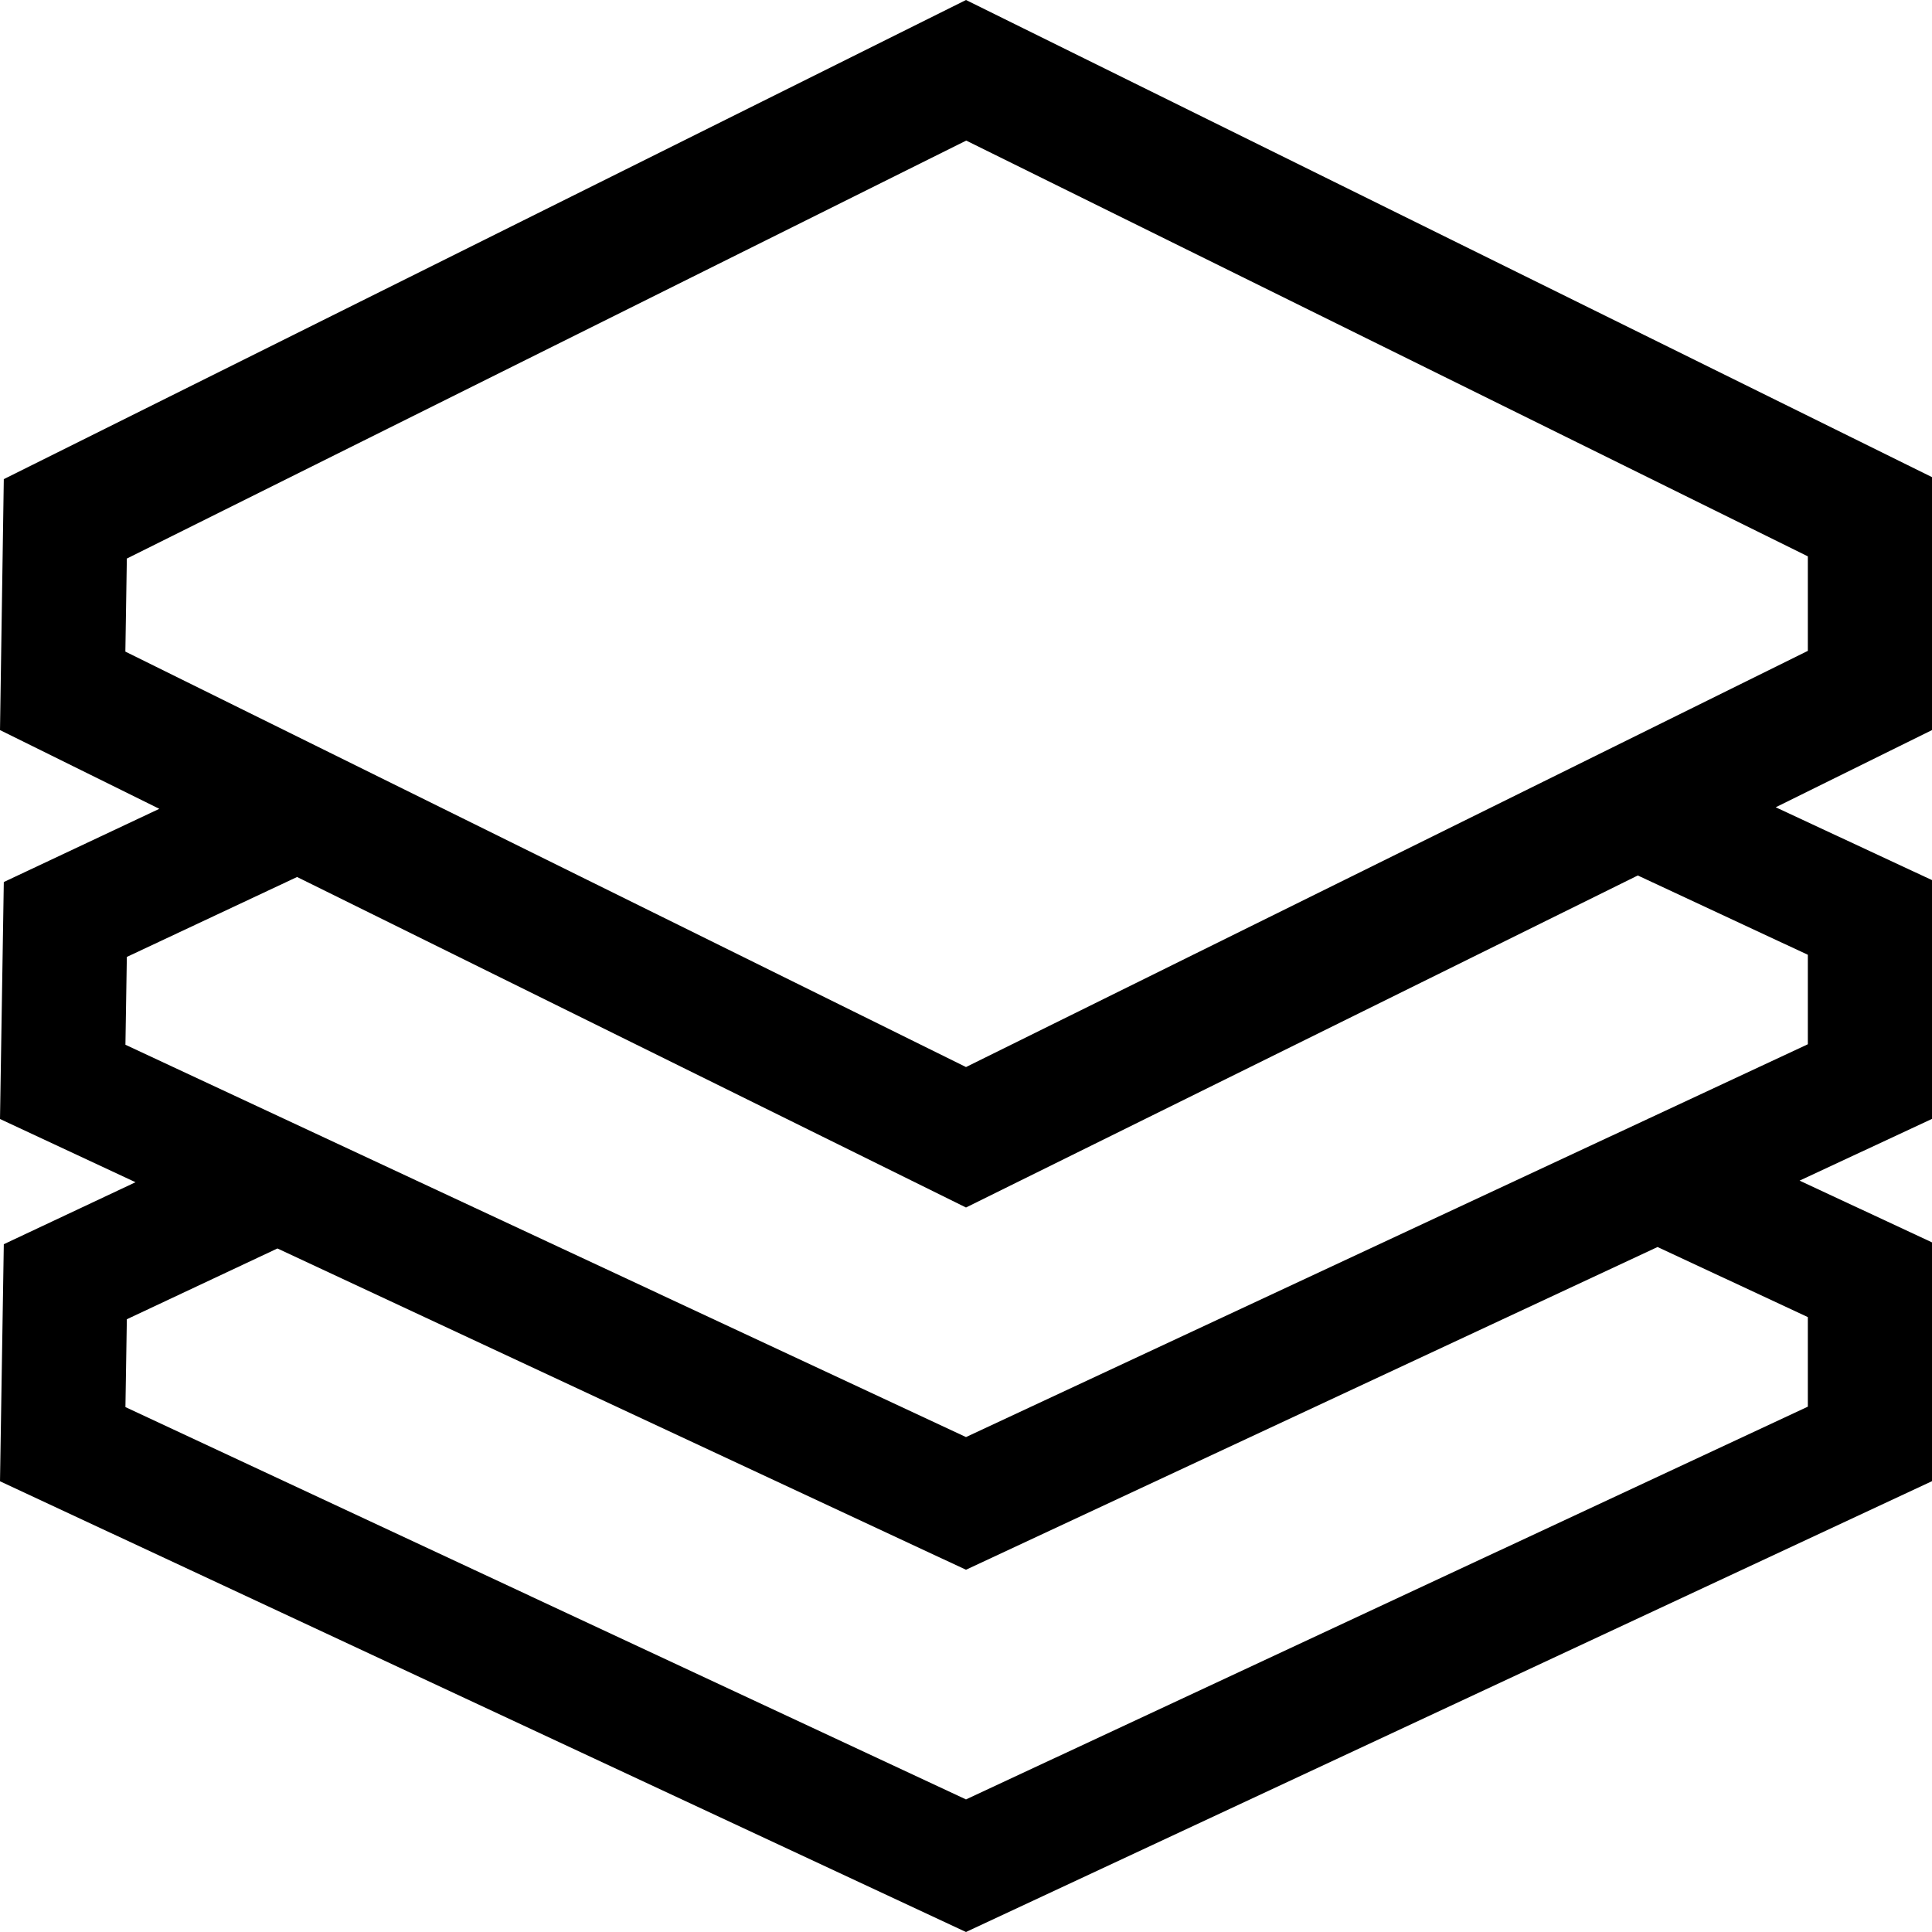 <svg viewBox="0 0 1024 1024" version="1.1" xmlns="http://www.w3.org/2000/svg"
     width="1024" height="1024" xmlns:xlink="http://www.w3.org/1999/xlink">
    <path d="M1024 252.893L512 0 2.013 253.952 0 386.957l84.44 41.731-82.426 38.808L0 593.092l71.83 33.516-69.816 32.849L0 785.097 512 1024l512-238.949v-126.562l-70.184-32.733 70.184-32.722v-126.562l-82.84-38.601 82.84-40.914z m-65.812 445.198V745.564L512 953.735 66.479 745.783l0.748-46.552 79.826-37.52L512 832.006l366.534-171.066z m0-192.04v47.426L512 761.672 66.479 553.742l0.748-46.552L157.454 464.827 512 640 868.064 464.022z m0-161.079L512 565.559 66.445 345.364l0.782-49.313L512.115 74.51l446.073 220.367z"></path>
</svg>
